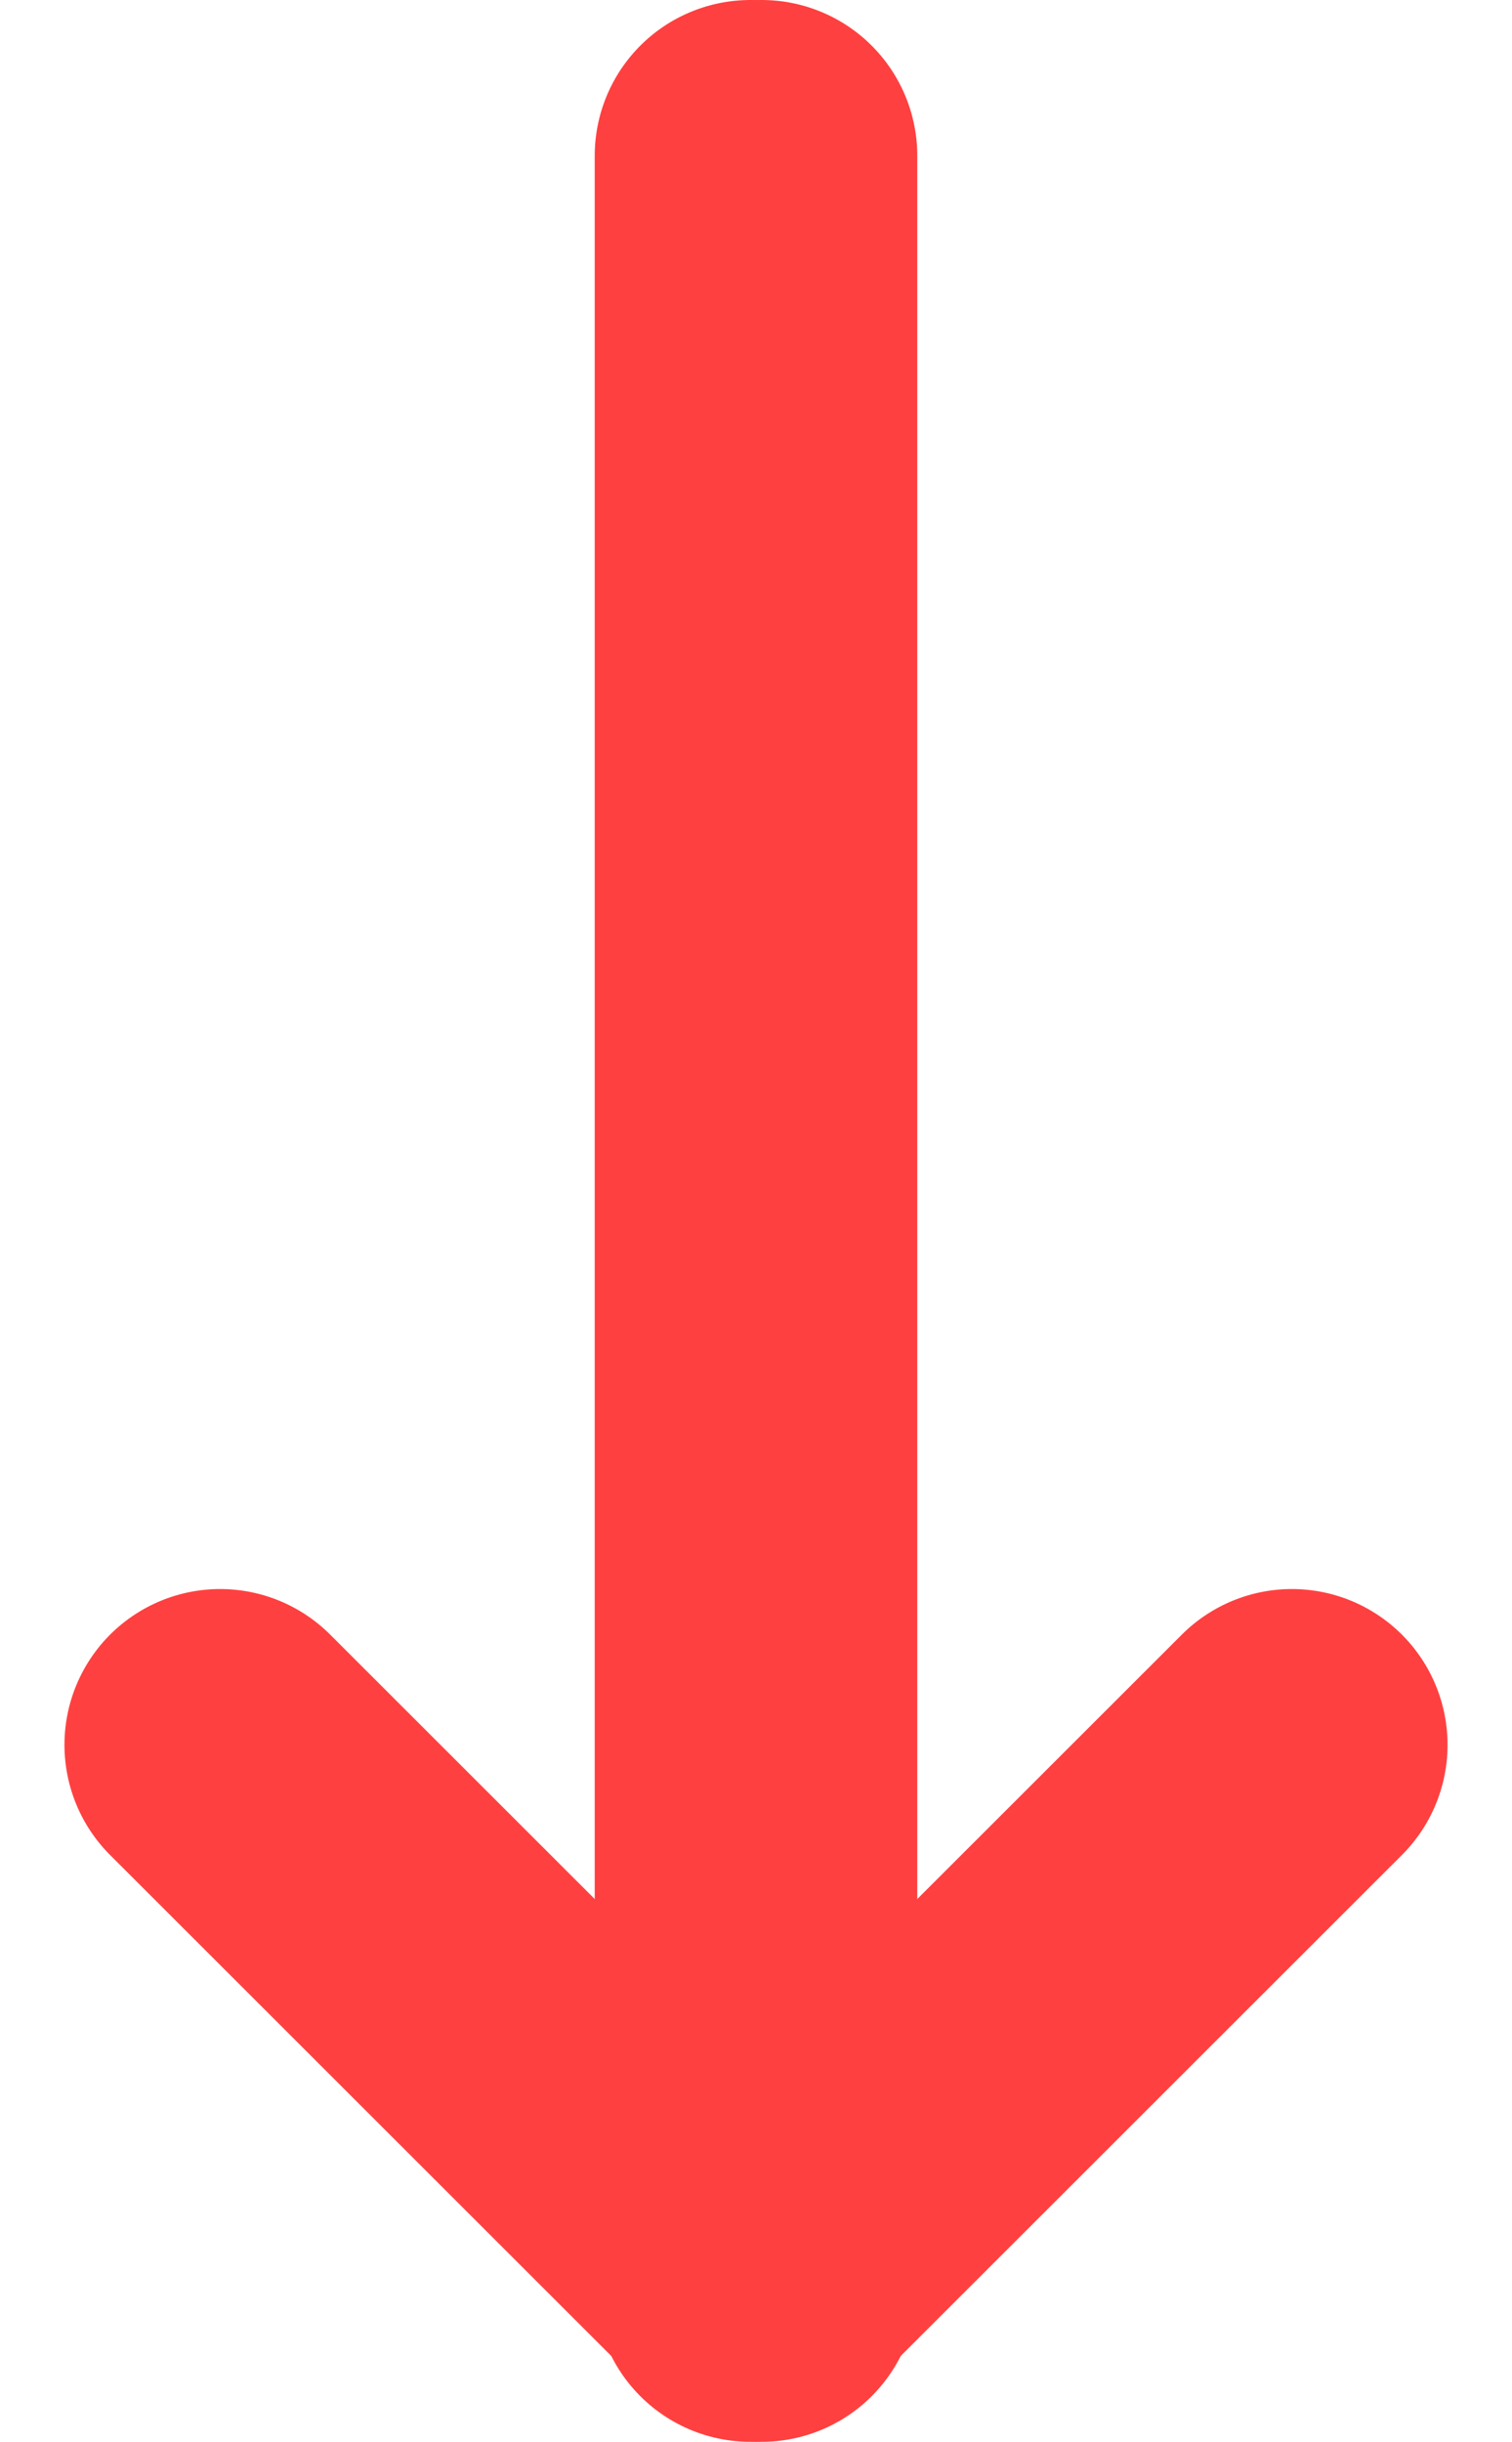 <svg xmlns="http://www.w3.org/2000/svg" width="9.712" height="15.674" viewBox="0 0 9.712 15.674">
  <g id="Chevron_down" data-name="Chevron down" transform="translate(1.414 1)">
    <path id="Path_7" data-name="Path 7" d="M3.478,0V13.674L0,10.2" transform="translate(0)" fill="none" stroke="#ff4040" stroke-linecap="round" stroke-linejoin="round" stroke-miterlimit="10" stroke-width="2"/>
    <path id="Path_7_Copy" data-name="Path 7 Copy" d="M-3.478,0V13.674L0,10.2" transform="translate(6.884)" fill="none" stroke="#ff4040" stroke-linecap="round" stroke-linejoin="round" stroke-miterlimit="10" stroke-width="2"/>
  </g>
</svg>
